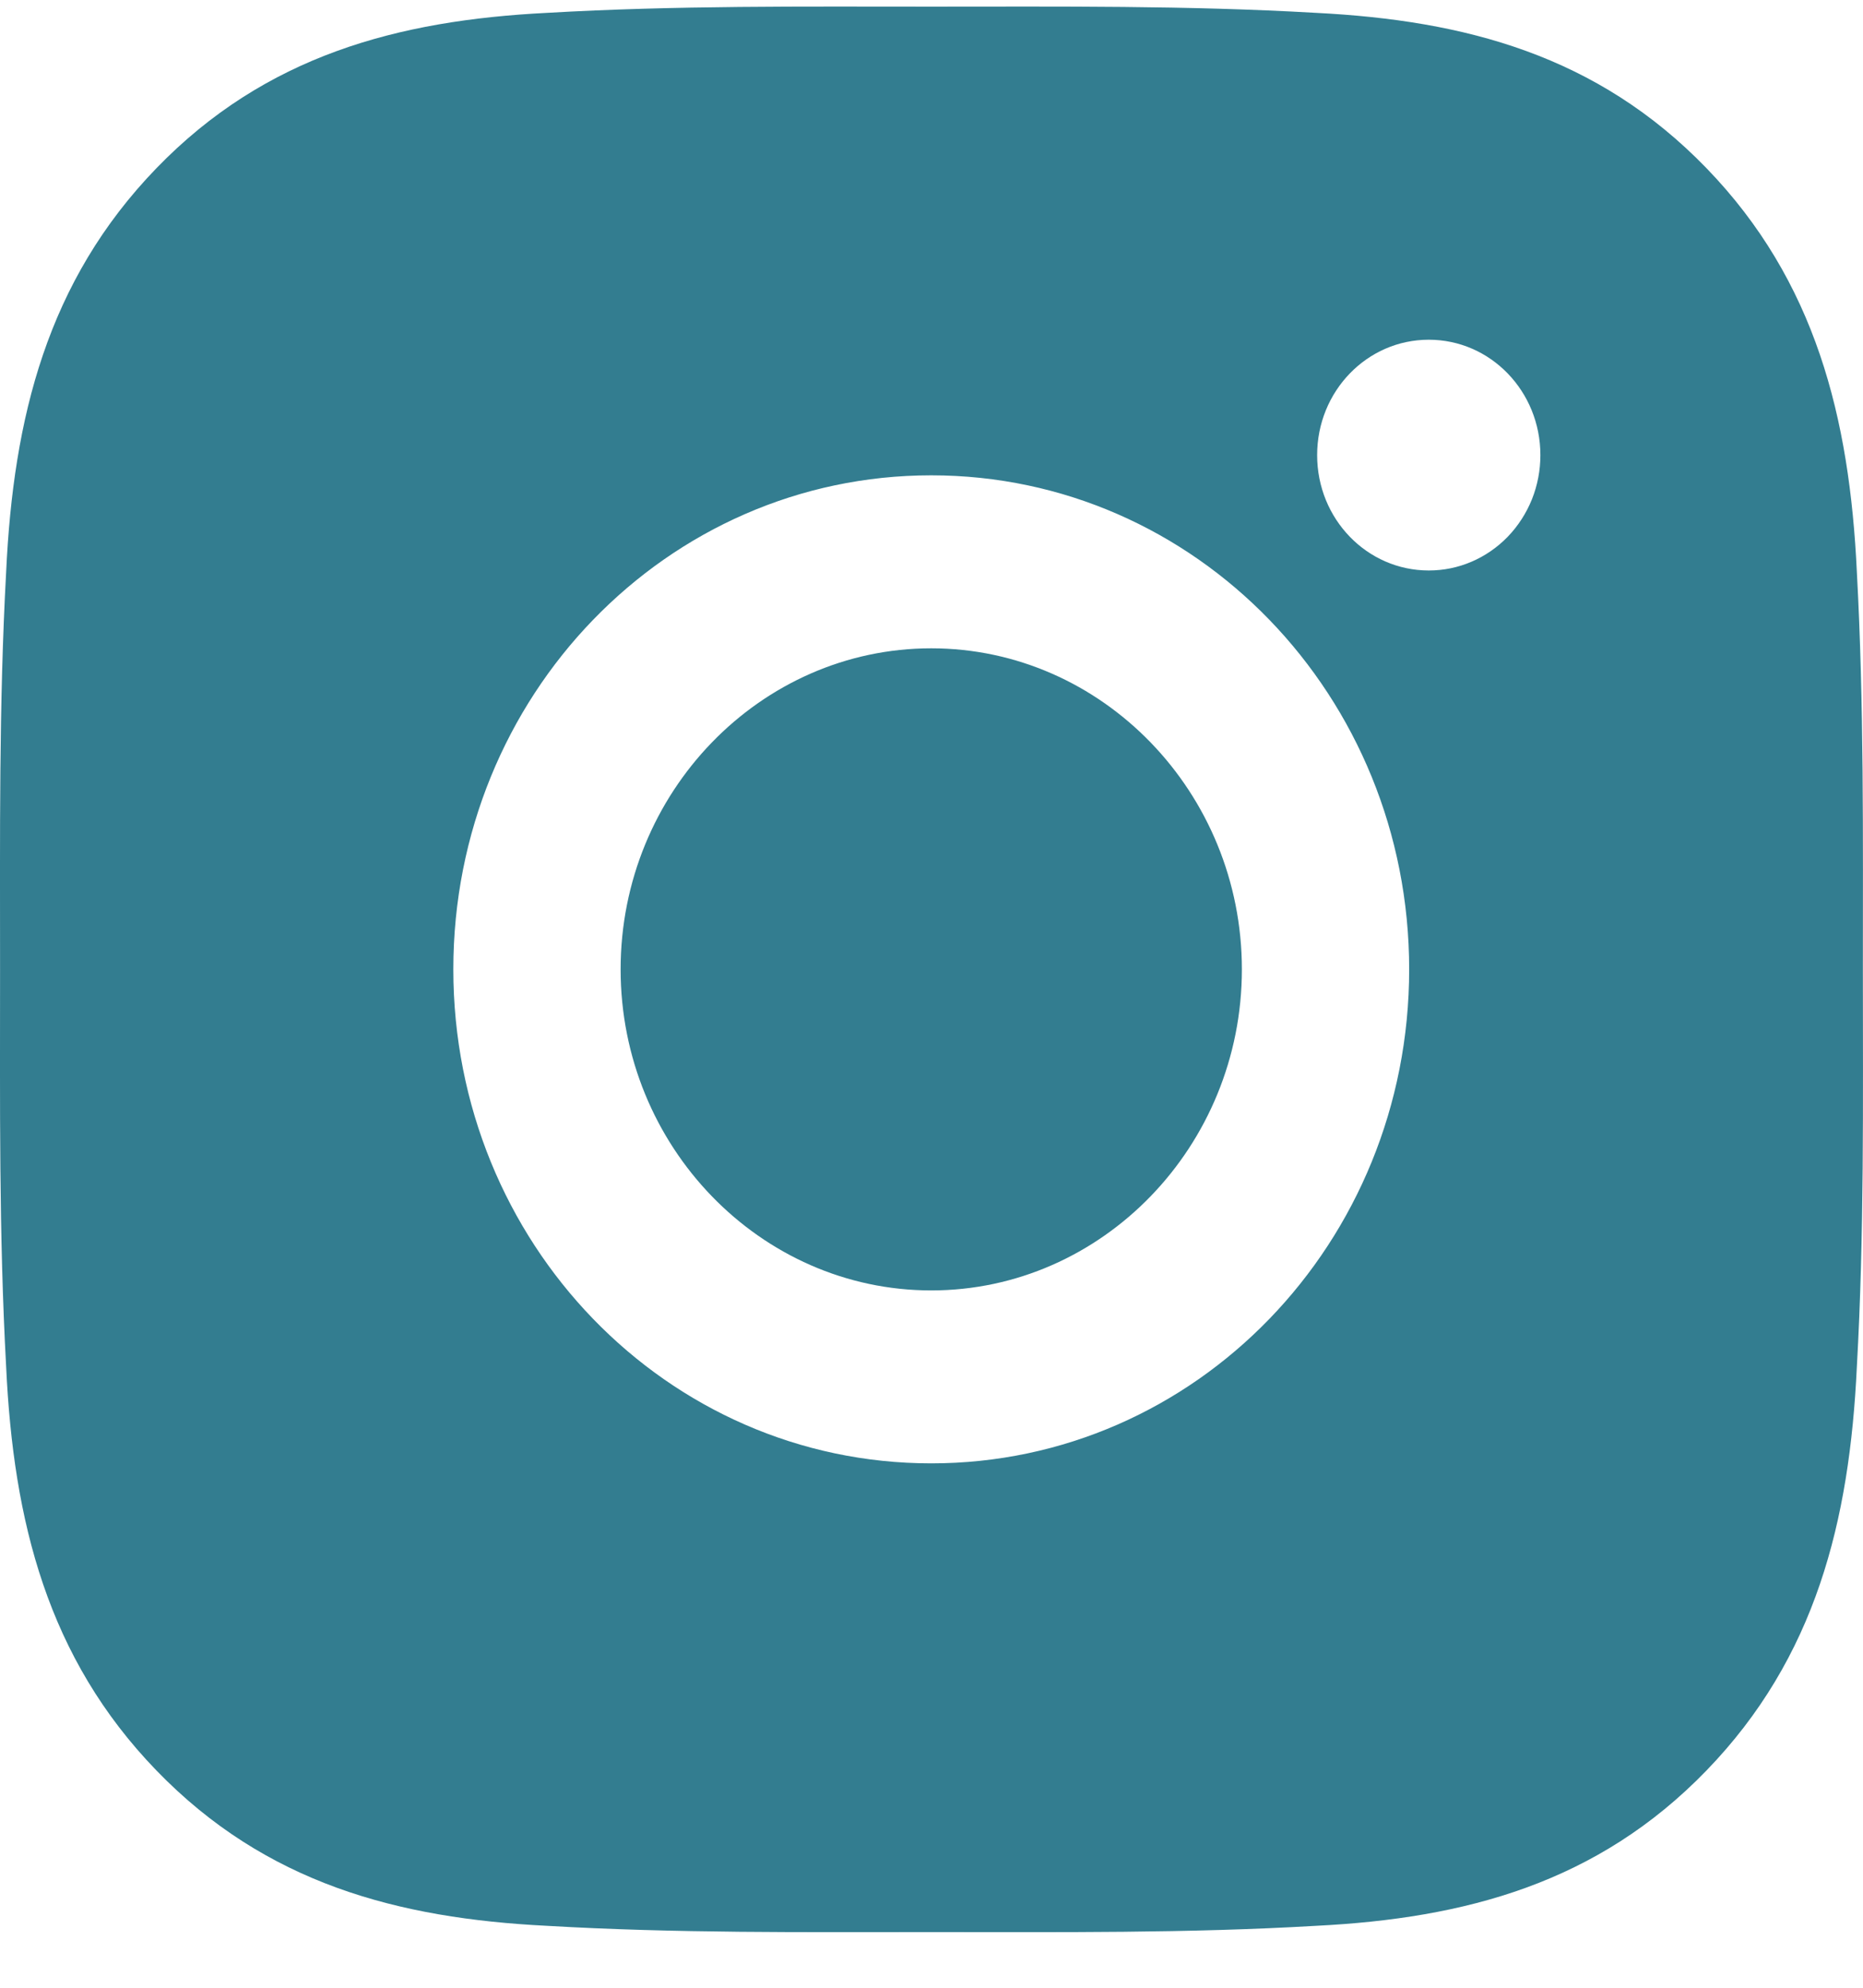 <svg width="30" height="32" viewBox="0 0 30 32" fill="none" xmlns="http://www.w3.org/2000/svg">
<path opacity="0.8" d="M14.996 10.437C12.242 10.437 9.994 12.759 9.994 15.605C9.994 18.452 12.242 20.774 14.996 20.774C17.75 20.774 19.998 18.452 19.998 15.605C19.998 12.759 17.75 10.437 14.996 10.437ZM29.998 15.605C29.998 13.465 30.017 11.344 29.901 9.207C29.784 6.726 29.237 4.523 27.48 2.708C25.721 0.89 23.593 0.328 21.191 0.207C19.12 0.087 17.067 0.107 15 0.107C12.928 0.107 10.876 0.087 8.808 0.207C6.407 0.328 4.275 0.894 2.519 2.708C0.759 4.527 0.215 6.726 0.099 9.207C-0.018 11.348 0.001 13.469 0.001 15.605C0.001 17.742 -0.018 19.867 0.099 22.003C0.215 24.485 0.763 26.688 2.519 28.502C4.279 30.321 6.407 30.883 8.808 31.003C10.88 31.124 12.932 31.104 15 31.104C17.071 31.104 19.124 31.124 21.191 31.003C23.593 30.883 25.724 30.317 27.48 28.502C29.24 26.684 29.784 24.485 29.901 22.003C30.021 19.867 29.998 17.746 29.998 15.605ZM14.996 23.558C10.737 23.558 7.3 20.007 7.3 15.605C7.3 11.204 10.737 7.652 14.996 7.652C19.255 7.652 22.692 11.204 22.692 15.605C22.692 20.007 19.255 23.558 14.996 23.558ZM23.008 9.184C22.013 9.184 21.21 8.354 21.21 7.327C21.21 6.299 22.013 5.469 23.008 5.469C24.002 5.469 24.805 6.299 24.805 7.327C24.805 7.571 24.759 7.812 24.669 8.038C24.578 8.263 24.446 8.468 24.279 8.641C24.112 8.813 23.914 8.95 23.696 9.043C23.477 9.137 23.244 9.184 23.008 9.184Z" fill="#005D75"/>
</svg>
